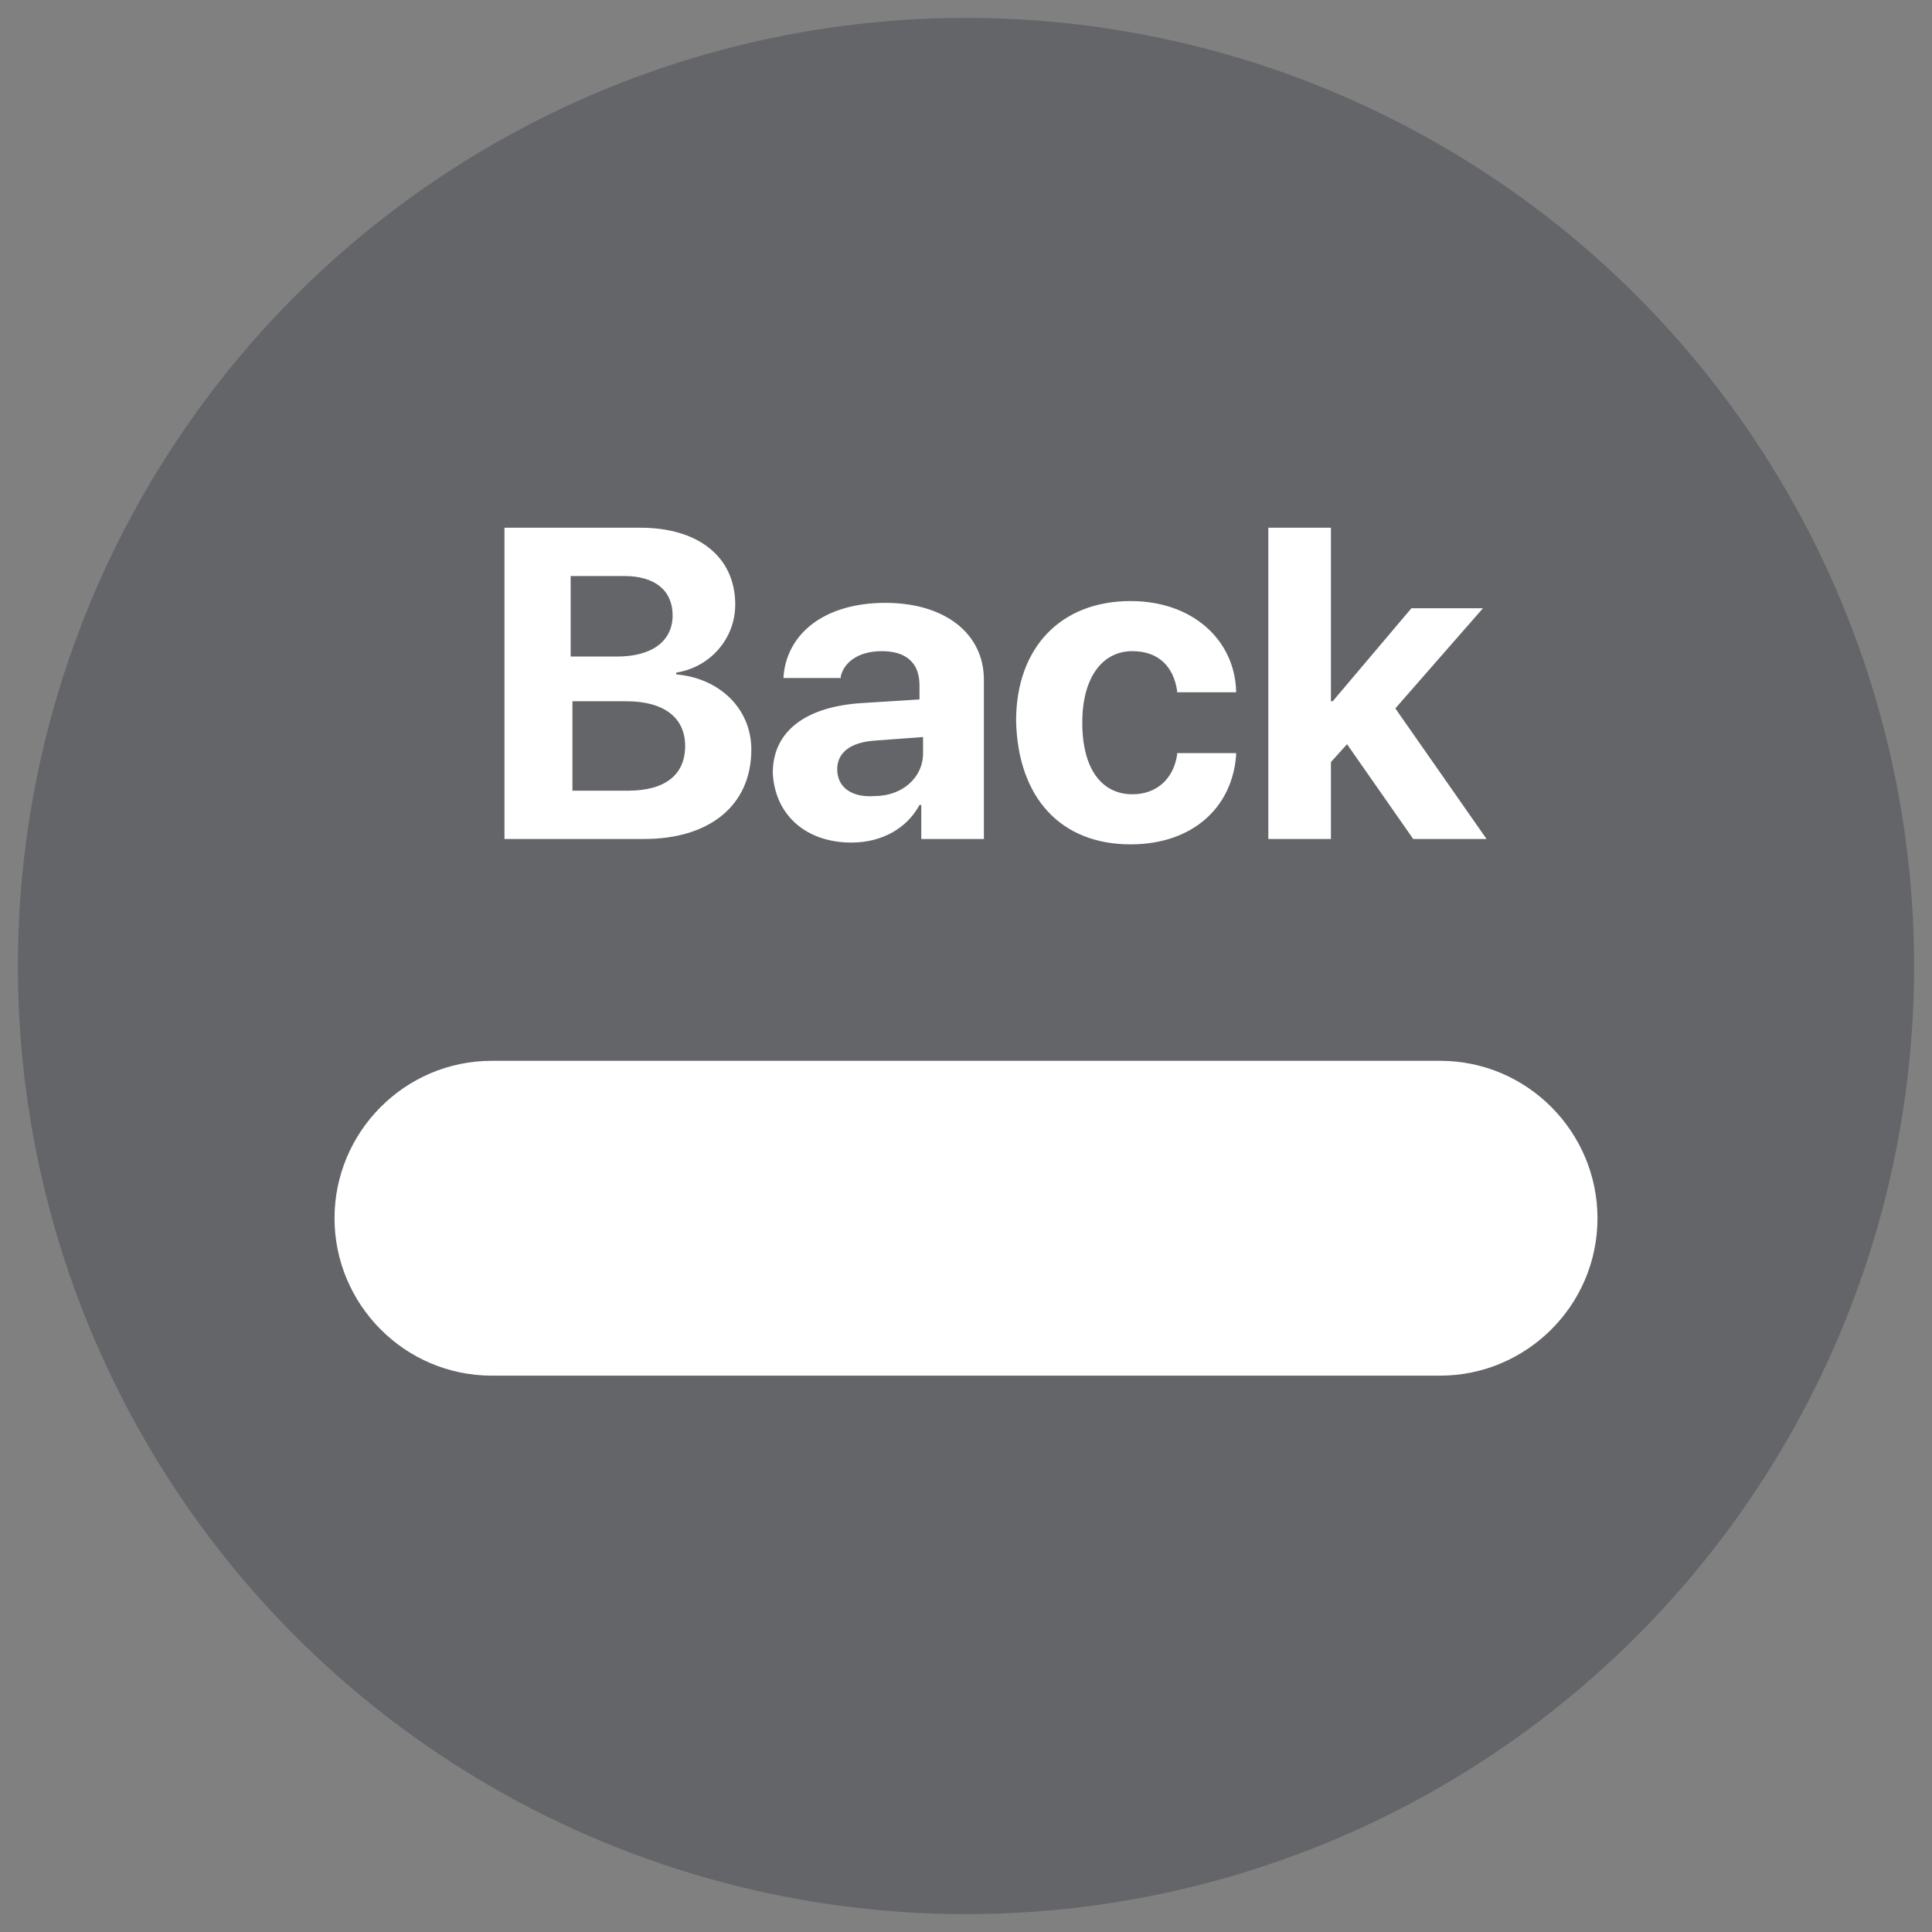 <?xml version="1.0" encoding="utf-8"?>
<!-- Generator: Adobe Illustrator 26.0.2, SVG Export Plug-In . SVG Version: 6.00 Build 0)  -->
<svg version="1.1" id="圖層_1" xmlns="http://www.w3.org/2000/svg" xmlns:xlink="http://www.w3.org/1999/xlink" x="0px" y="0px"
	 viewBox="0 0 108 108" style="enable-background:new 0 0 108 108;" xml:space="preserve">
<rect x="0" y="0" width="108" height="108" fill="#808080" stroke="none"/>
<style type="text/css">
	.st0{fill:#222533;fill-opacity:0.3;}
	.st1{fill:#FFFFFF;}
</style>
<g>
	<circle class="st0" cx="54" cy="54" r="53"/>
</g>
<g>
	<path class="st1" d="M27.5,59.3h53c4.9,0,8.8,4,8.8,8.8l0,0c0,4.9-4,8.8-8.8,8.8h-53c-4.9,0-8.8-4-8.8-8.8l0,0
		C18.7,63.3,22.6,59.3,27.5,59.3z"/>
</g>
<path class="st1" d="M28.3,46.9H36c3.7,0,6-1.9,6-5v0c0-2.3-1.8-4-4.2-4.2v-0.1c1.9-0.3,3.3-1.9,3.3-3.8v0c0-2.7-2.1-4.3-5.3-4.3
	h-7.6V46.9z M34.9,32.2c1.7,0,2.7,0.8,2.7,2.2v0c0,1.4-1.1,2.3-3.1,2.3h-2.6v-4.5H34.9z M35,39.2c2.1,0,3.3,0.9,3.3,2.5v0
	c0,1.6-1.1,2.5-3.2,2.5h-3.1v-5H35z M47.6,47.1c1.7,0,3.1-0.8,3.8-2.1h0.1v1.9H55v-8.9c0-2.6-2.2-4.3-5.5-4.3
	c-3.4,0-5.5,1.7-5.7,4.1l0,0.1h3.2l0-0.1c0.2-0.8,1-1.4,2.3-1.4c1.4,0,2.1,0.7,2.1,1.9v0.8l-3.2,0.2c-3.2,0.2-5,1.6-5,3.9v0
	C43.3,45.5,45,47.1,47.6,47.1z M46.8,43L46.8,43c0-0.9,0.7-1.5,2.1-1.6l2.7-0.2v0.9c0,1.4-1.2,2.4-2.7,2.4
	C47.6,44.6,46.8,44,46.8,43z M63.2,47.2c3.5,0,5.7-2.1,5.9-5v-0.1h-3.3l0,0.1c-0.2,1.3-1.1,2.2-2.5,2.2c-1.7,0-2.8-1.4-2.8-4v0
	c0-2.5,1.1-4,2.8-4c1.5,0,2.3,0.9,2.5,2.2l0,0.1h3.3v-0.1c-0.1-2.8-2.4-5-5.9-5c-3.9,0-6.4,2.6-6.4,6.7v0
	C56.9,44.6,59.3,47.2,63.2,47.2z M70.9,46.9h3.5v-4.3l0.9-1l3.7,5.3h4.1L78,39.6l4.9-5.6h-4l-4.4,5.2h-0.1v-9.7h-3.5V46.9z"/>
</svg>
